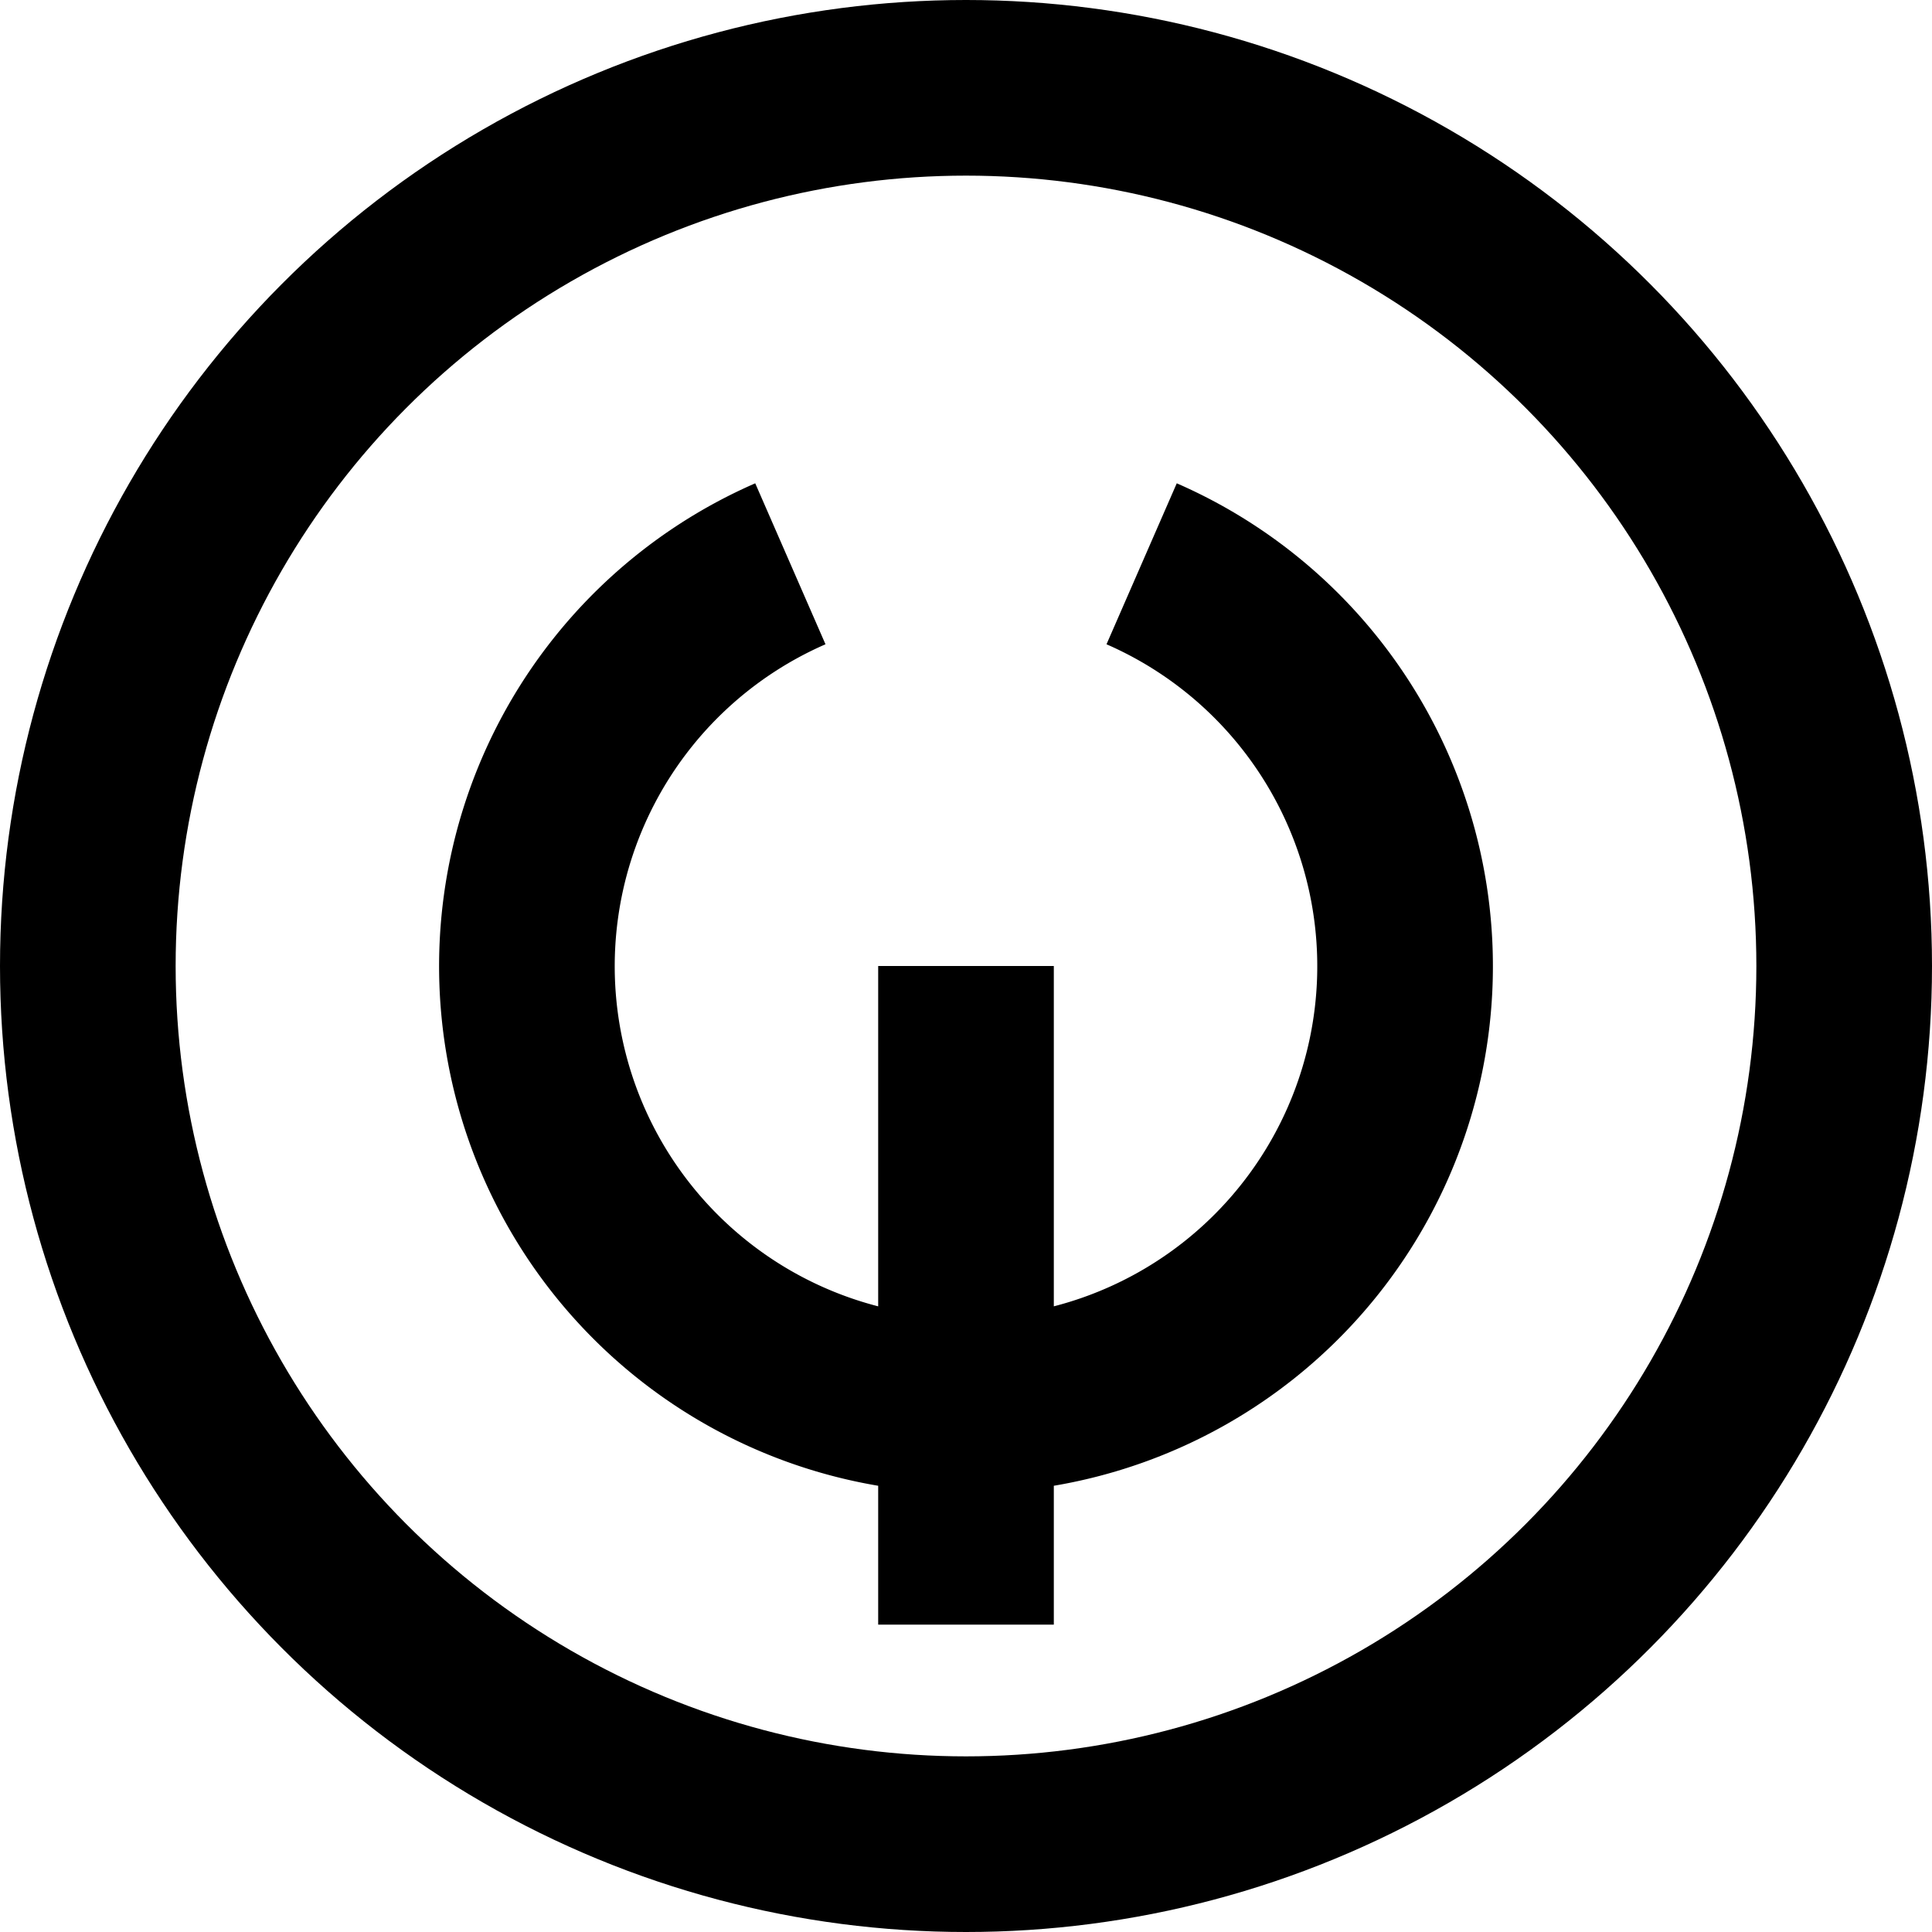 <svg xmlns="http://www.w3.org/2000/svg" viewBox="0 0 22 22" style="fill:none;stroke:#000;stroke-width:2px">
    <circle class="cls-1" cx="11" cy="11" r="10" />
    <path class="cls-1" d="M13 6.42a5 5 0 1 1-4 0M11 18.5V11" />
</svg>